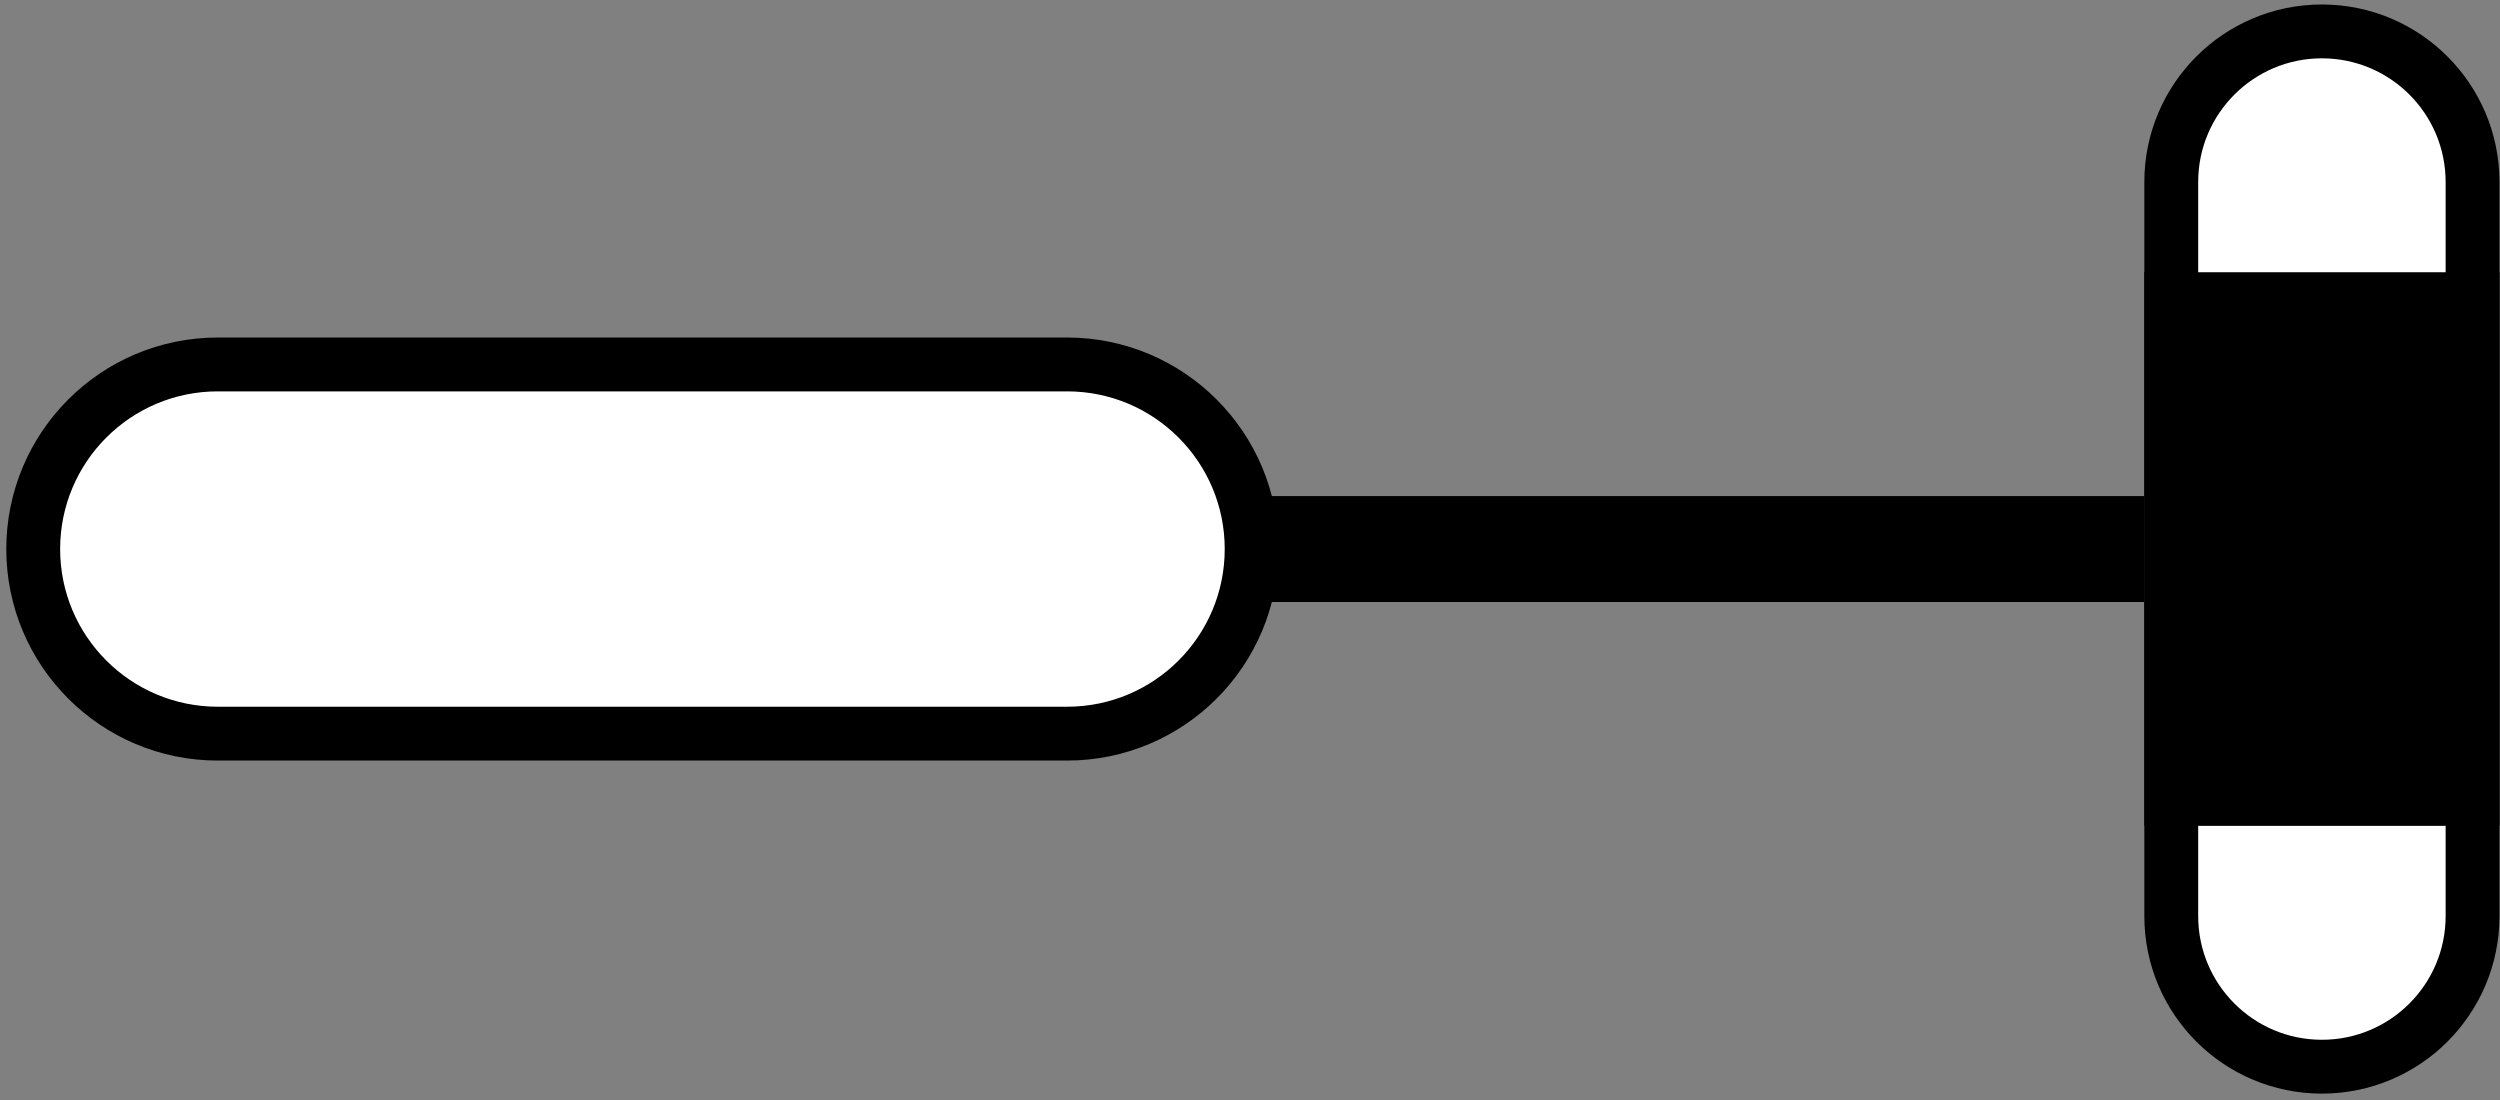 <svg width="325" height="143" viewBox="0 0 325 143" fill="none" xmlns="http://www.w3.org/2000/svg">
<rect x="0" y="0" width="325" height="143" fill="#808080" stroke="none"/>
<path d="M301.848 4.083C312.664 4.083 321.432 12.85 321.432 23.666L321.432 119.087C321.432 129.903 312.664 138.67 301.848 138.67C291.032 138.67 282.264 129.903 282.264 119.087L282.264 23.666C282.264 12.85 291.032 4.083 301.848 4.083Z" fill="white" stroke="black" stroke-width="7"/>
<path d="M321.432 38.892L321.432 103.861L282.264 103.861L282.264 38.892L321.432 38.892Z" fill="black" stroke="black" stroke-width="7"/>
<path d="M4.318 71.376C4.318 58.123 15.062 47.378 28.316 47.378L138.717 47.378C151.97 47.378 162.714 58.123 162.714 71.376C162.714 84.63 151.97 95.374 138.717 95.374L28.316 95.374C15.062 95.374 4.318 84.63 4.318 71.376Z" fill="white" stroke="black" stroke-width="7"/>
<rect x="165.969" y="67.934" width="109.352" height="6.886" fill="white" stroke="black" stroke-width="6.886"/>
</svg>
